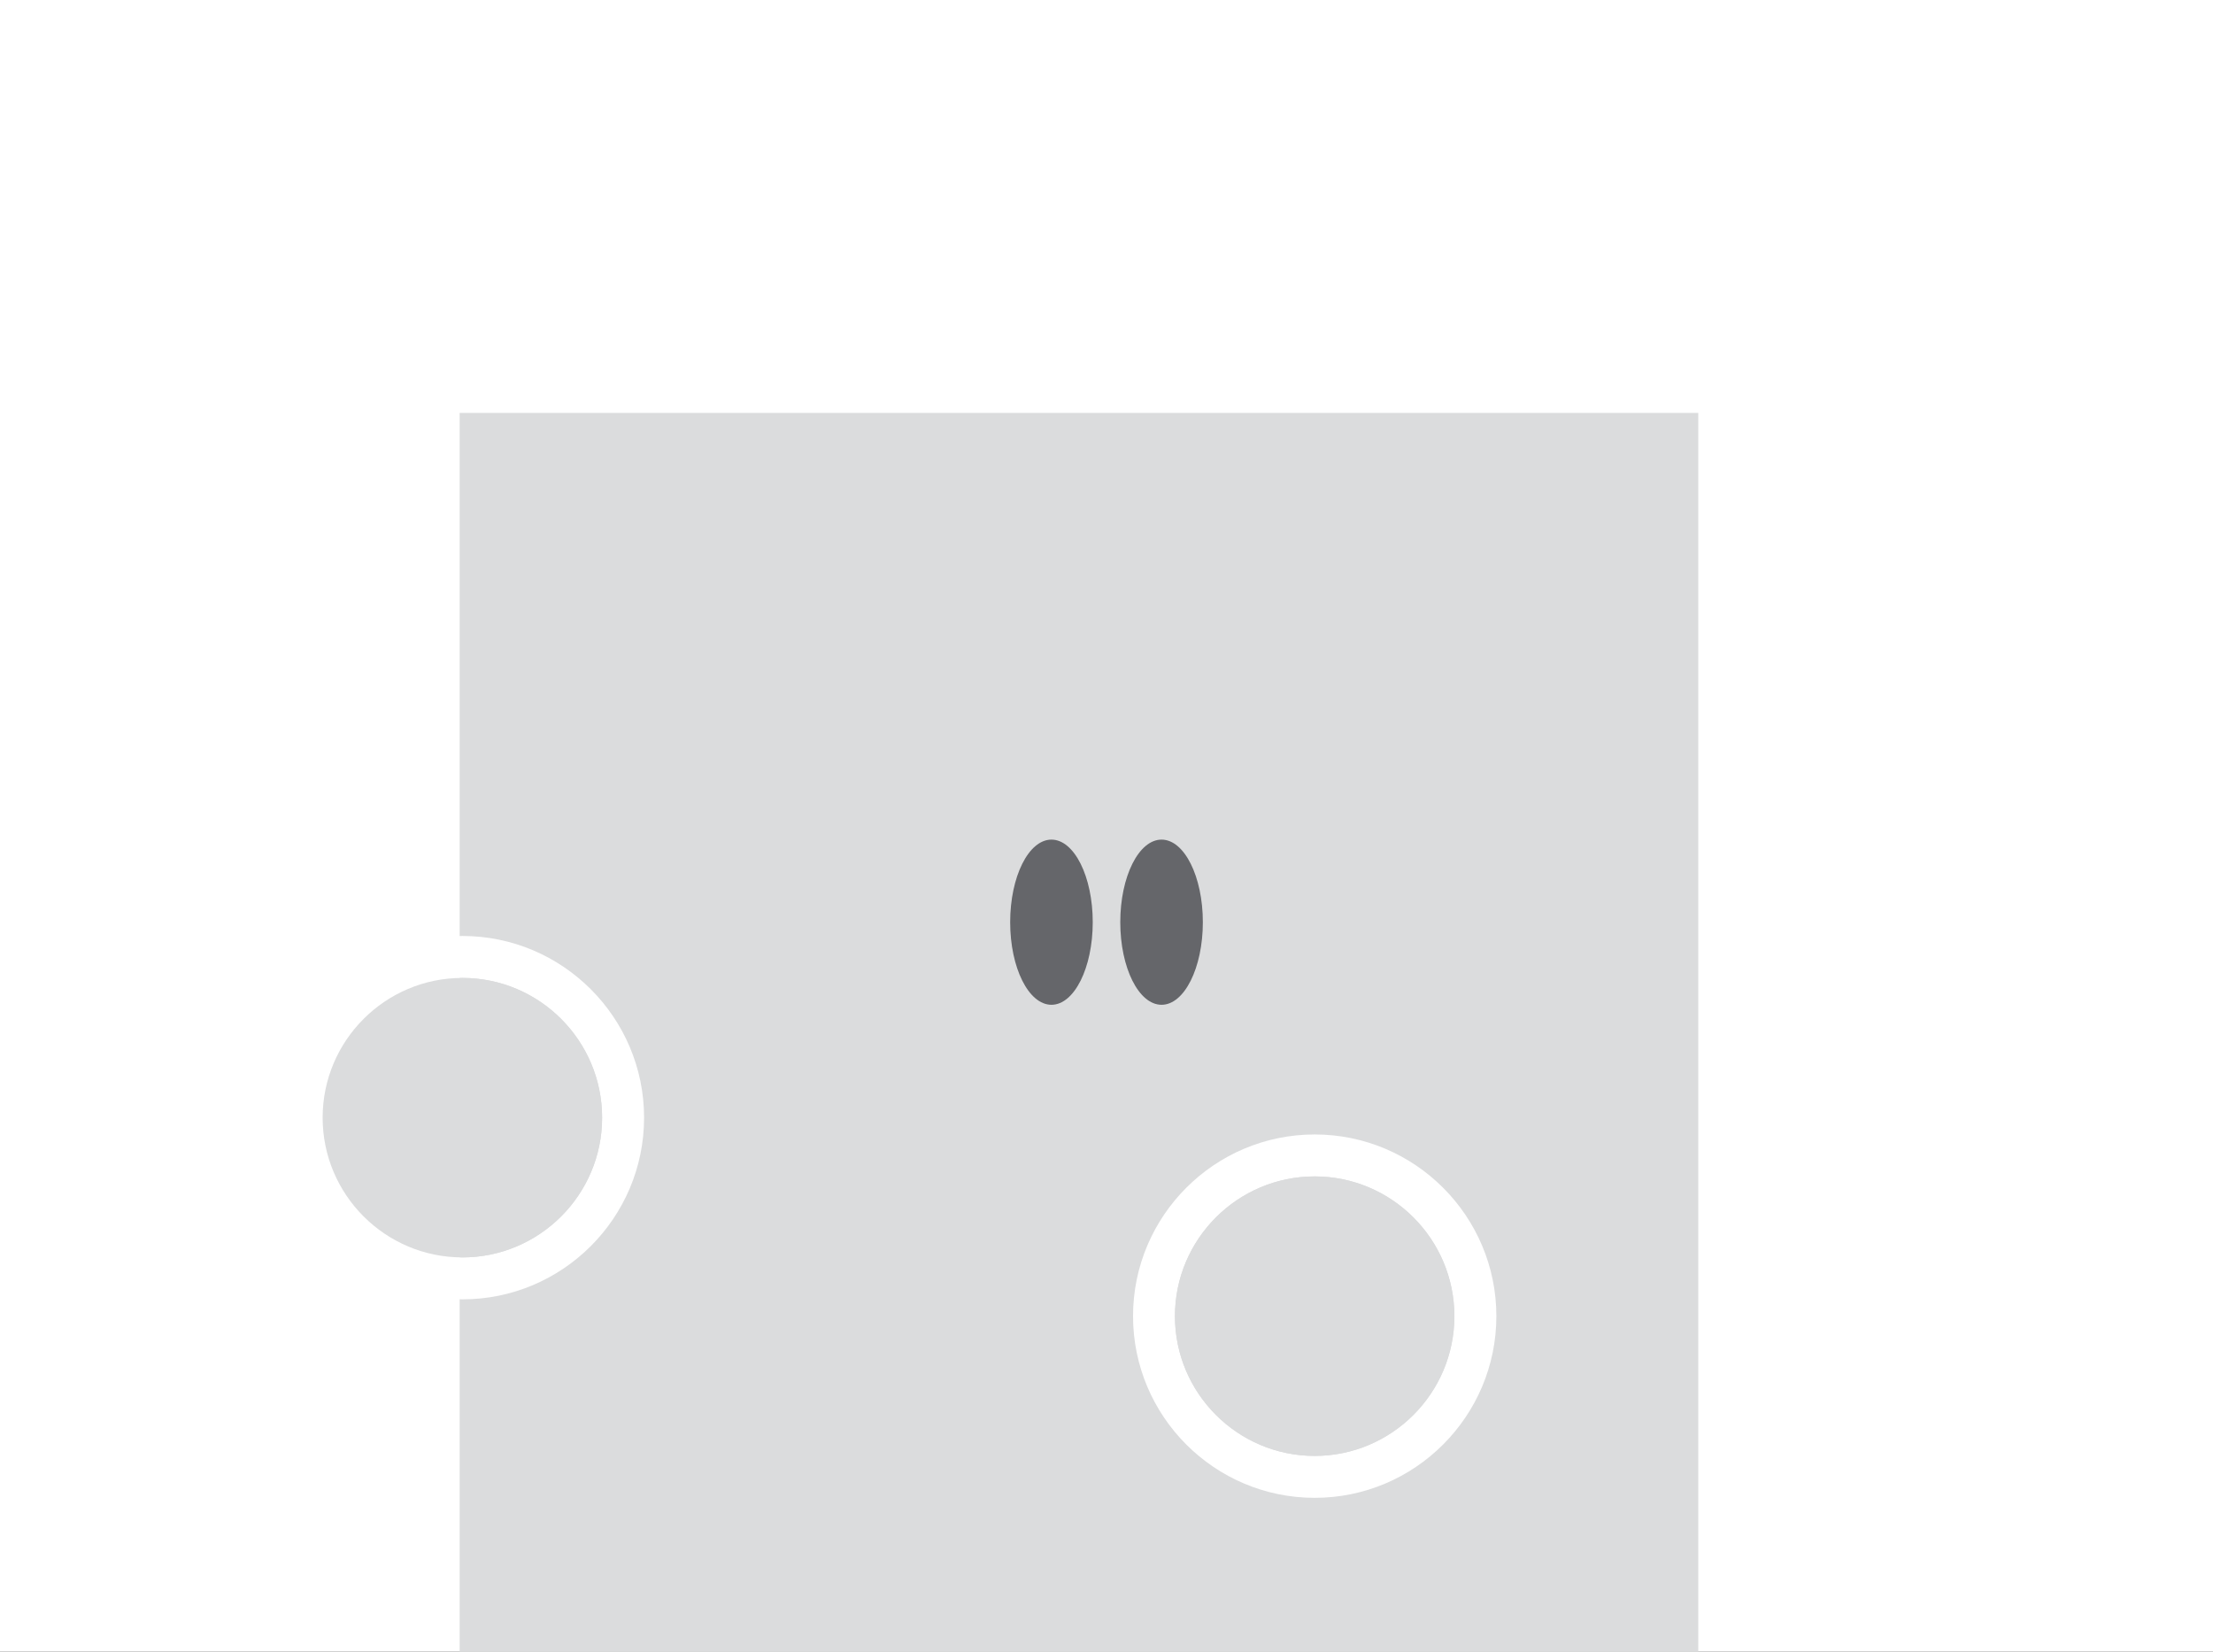 <svg width="134" height="100" viewBox="0 0 134 100" fill="none" xmlns="http://www.w3.org/2000/svg">
<rect x="0" y="0" width="134" height="100" fill="#333333" stroke="none"/>
<g clip-path="url(#clip0_9523_16964)">
<rect width="134" height="100" fill="white"/>
<path d="M102.833 25L27.833 25L27.833 100H102.833V25Z" fill="#DBDCDD"/>
<path d="M63.667 60.833C65.047 60.833 66.167 58.595 66.167 55.833C66.167 53.072 65.047 50.833 63.667 50.833C62.286 50.833 61.167 53.072 61.167 55.833C61.167 58.595 62.286 60.833 63.667 60.833Z" fill="#65666A"/>
<path d="M70.334 60.833C71.715 60.833 72.834 58.594 72.834 55.833C72.834 53.072 71.715 50.833 70.334 50.833C68.953 50.833 67.834 53.072 67.834 55.833C67.834 58.594 68.953 60.833 70.334 60.833Z" fill="#65666A"/>
<path d="M79.606 68.684C73.54 68.684 68.607 73.62 68.607 79.684C68.607 85.749 73.542 90.684 79.606 90.684C85.67 90.684 90.607 85.749 90.607 79.684C90.607 73.62 85.672 68.684 79.606 68.684ZM79.606 88.147C74.941 88.147 71.146 84.352 71.146 79.686C71.146 75.021 74.941 71.225 79.606 71.225C84.271 71.225 88.066 75.021 88.066 79.686C88.066 84.352 84.271 88.147 79.606 88.147Z" fill="white"/>
<path d="M79.603 71.223C74.938 71.223 71.143 75.019 71.143 79.684C71.143 84.35 74.938 88.145 79.603 88.145C84.268 88.145 88.063 84.35 88.063 79.684C88.063 75.019 84.268 71.223 79.603 71.223Z" fill="#DBDCDD"/>
<path d="M28.001 56.667C21.935 56.667 17 61.602 17 67.668C17 73.734 21.935 78.667 28.001 78.667C34.067 78.667 39 73.732 39 67.668C39 61.604 34.065 56.667 28.001 56.667ZM28.001 76.128C23.336 76.128 19.541 72.333 19.541 67.668C19.541 63.003 23.336 59.208 28.001 59.208C32.666 59.208 36.461 63.003 36.461 67.668C36.461 72.333 32.666 76.128 28.001 76.128Z" fill="white"/>
<path d="M27.996 59.207C23.331 59.207 19.536 63.002 19.536 67.667C19.536 72.332 23.331 76.127 27.996 76.127C32.661 76.127 36.456 72.332 36.456 67.667C36.456 63.002 32.661 59.207 27.996 59.207Z" fill="#DBDCDD"/>
</g>
<defs>
<clipPath id="clip0_9523_16964">
<rect width="134" height="100" fill="white"/>
</clipPath>
</defs>
</svg>
